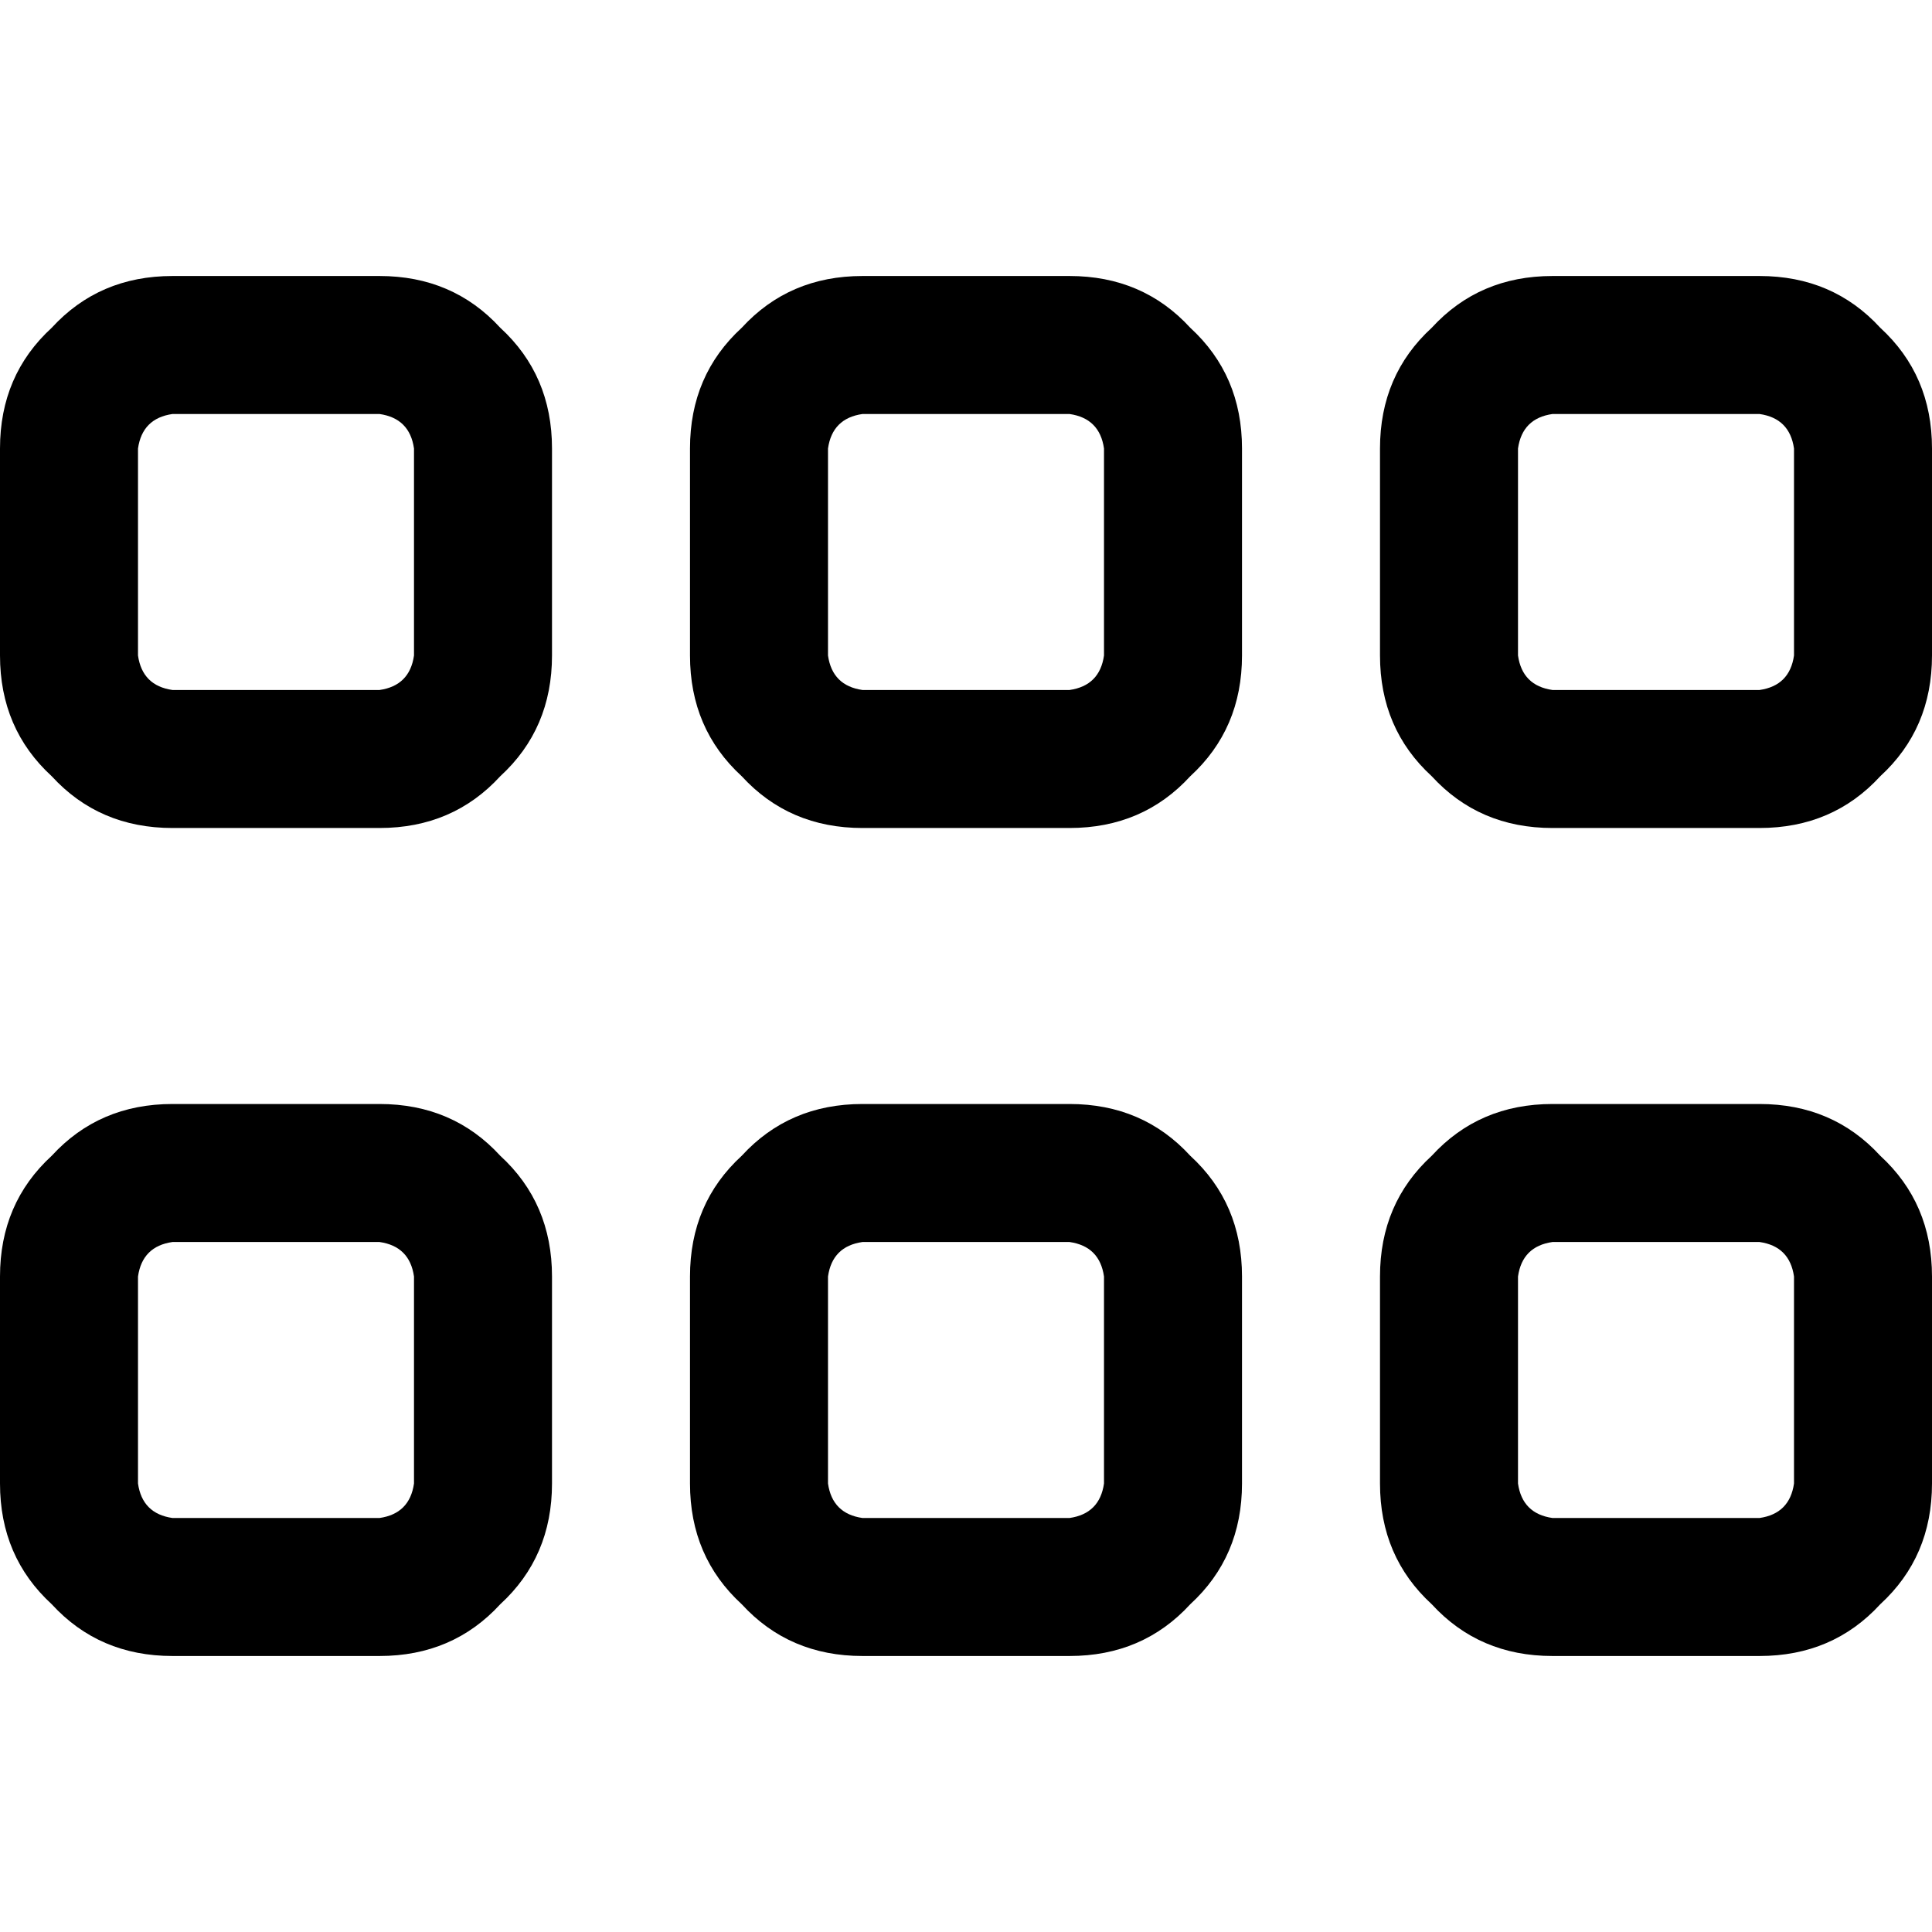 <svg xmlns="http://www.w3.org/2000/svg" viewBox="0 0 512 512">
  <path d="M 466.286 402.286 Q 474.286 401.143 475.429 393.143 L 475.429 338.286 Q 474.286 330.286 466.286 329.143 L 411.429 329.143 Q 403.429 330.286 402.286 338.286 L 402.286 393.143 Q 403.429 401.143 411.429 402.286 L 466.286 402.286 L 466.286 402.286 Z M 512 393.143 Q 512 412.571 498.286 425.143 L 498.286 425.143 Q 485.714 438.857 466.286 438.857 L 411.429 438.857 Q 392 438.857 379.429 425.143 Q 365.714 412.571 365.714 393.143 L 365.714 338.286 Q 365.714 318.857 379.429 306.286 Q 392 292.571 411.429 292.571 L 466.286 292.571 Q 485.714 292.571 498.286 306.286 Q 512 318.857 512 338.286 L 512 393.143 L 512 393.143 Z M 466.286 182.857 Q 474.286 181.714 475.429 173.714 L 475.429 118.857 Q 474.286 110.857 466.286 109.714 L 411.429 109.714 Q 403.429 110.857 402.286 118.857 L 402.286 173.714 Q 403.429 181.714 411.429 182.857 L 466.286 182.857 L 466.286 182.857 Z M 512 173.714 Q 512 193.143 498.286 205.714 L 498.286 205.714 Q 485.714 219.429 466.286 219.429 L 411.429 219.429 Q 392 219.429 379.429 205.714 Q 365.714 193.143 365.714 173.714 L 365.714 118.857 Q 365.714 99.429 379.429 86.857 Q 392 73.143 411.429 73.143 L 466.286 73.143 Q 485.714 73.143 498.286 86.857 Q 512 99.429 512 118.857 L 512 173.714 L 512 173.714 Z M 228.571 402.286 L 283.429 402.286 Q 291.429 401.143 292.571 393.143 L 292.571 338.286 Q 291.429 330.286 283.429 329.143 L 228.571 329.143 Q 220.571 330.286 219.429 338.286 L 219.429 393.143 Q 220.571 401.143 228.571 402.286 L 228.571 402.286 Z M 283.429 438.857 L 228.571 438.857 Q 209.143 438.857 196.571 425.143 Q 182.857 412.571 182.857 393.143 L 182.857 338.286 Q 182.857 318.857 196.571 306.286 Q 209.143 292.571 228.571 292.571 L 283.429 292.571 Q 302.857 292.571 315.429 306.286 Q 329.143 318.857 329.143 338.286 L 329.143 393.143 Q 329.143 412.571 315.429 425.143 Q 302.857 438.857 283.429 438.857 L 283.429 438.857 Z M 283.429 182.857 Q 291.429 181.714 292.571 173.714 L 292.571 118.857 Q 291.429 110.857 283.429 109.714 L 228.571 109.714 Q 220.571 110.857 219.429 118.857 L 219.429 173.714 Q 220.571 181.714 228.571 182.857 L 283.429 182.857 L 283.429 182.857 Z M 329.143 173.714 Q 329.143 193.143 315.429 205.714 L 315.429 205.714 Q 302.857 219.429 283.429 219.429 L 228.571 219.429 Q 209.143 219.429 196.571 205.714 Q 182.857 193.143 182.857 173.714 L 182.857 118.857 Q 182.857 99.429 196.571 86.857 Q 209.143 73.143 228.571 73.143 L 283.429 73.143 Q 302.857 73.143 315.429 86.857 Q 329.143 99.429 329.143 118.857 L 329.143 173.714 L 329.143 173.714 Z M 45.714 402.286 L 100.571 402.286 Q 108.571 401.143 109.714 393.143 L 109.714 338.286 Q 108.571 330.286 100.571 329.143 L 45.714 329.143 Q 37.714 330.286 36.571 338.286 L 36.571 393.143 Q 37.714 401.143 45.714 402.286 L 45.714 402.286 Z M 100.571 438.857 L 45.714 438.857 Q 26.286 438.857 13.714 425.143 Q 0 412.571 0 393.143 L 0 338.286 Q 0 318.857 13.714 306.286 Q 26.286 292.571 45.714 292.571 L 100.571 292.571 Q 120 292.571 132.571 306.286 Q 146.286 318.857 146.286 338.286 L 146.286 393.143 Q 146.286 412.571 132.571 425.143 Q 120 438.857 100.571 438.857 L 100.571 438.857 Z M 100.571 182.857 Q 108.571 181.714 109.714 173.714 L 109.714 118.857 Q 108.571 110.857 100.571 109.714 L 45.714 109.714 Q 37.714 110.857 36.571 118.857 L 36.571 173.714 Q 37.714 181.714 45.714 182.857 L 100.571 182.857 L 100.571 182.857 Z M 146.286 173.714 Q 146.286 193.143 132.571 205.714 L 132.571 205.714 Q 120 219.429 100.571 219.429 L 45.714 219.429 Q 26.286 219.429 13.714 205.714 Q 0 193.143 0 173.714 L 0 118.857 Q 0 99.429 13.714 86.857 Q 26.286 73.143 45.714 73.143 L 100.571 73.143 Q 120 73.143 132.571 86.857 Q 146.286 99.429 146.286 118.857 L 146.286 173.714 L 146.286 173.714 Z" />
</svg>